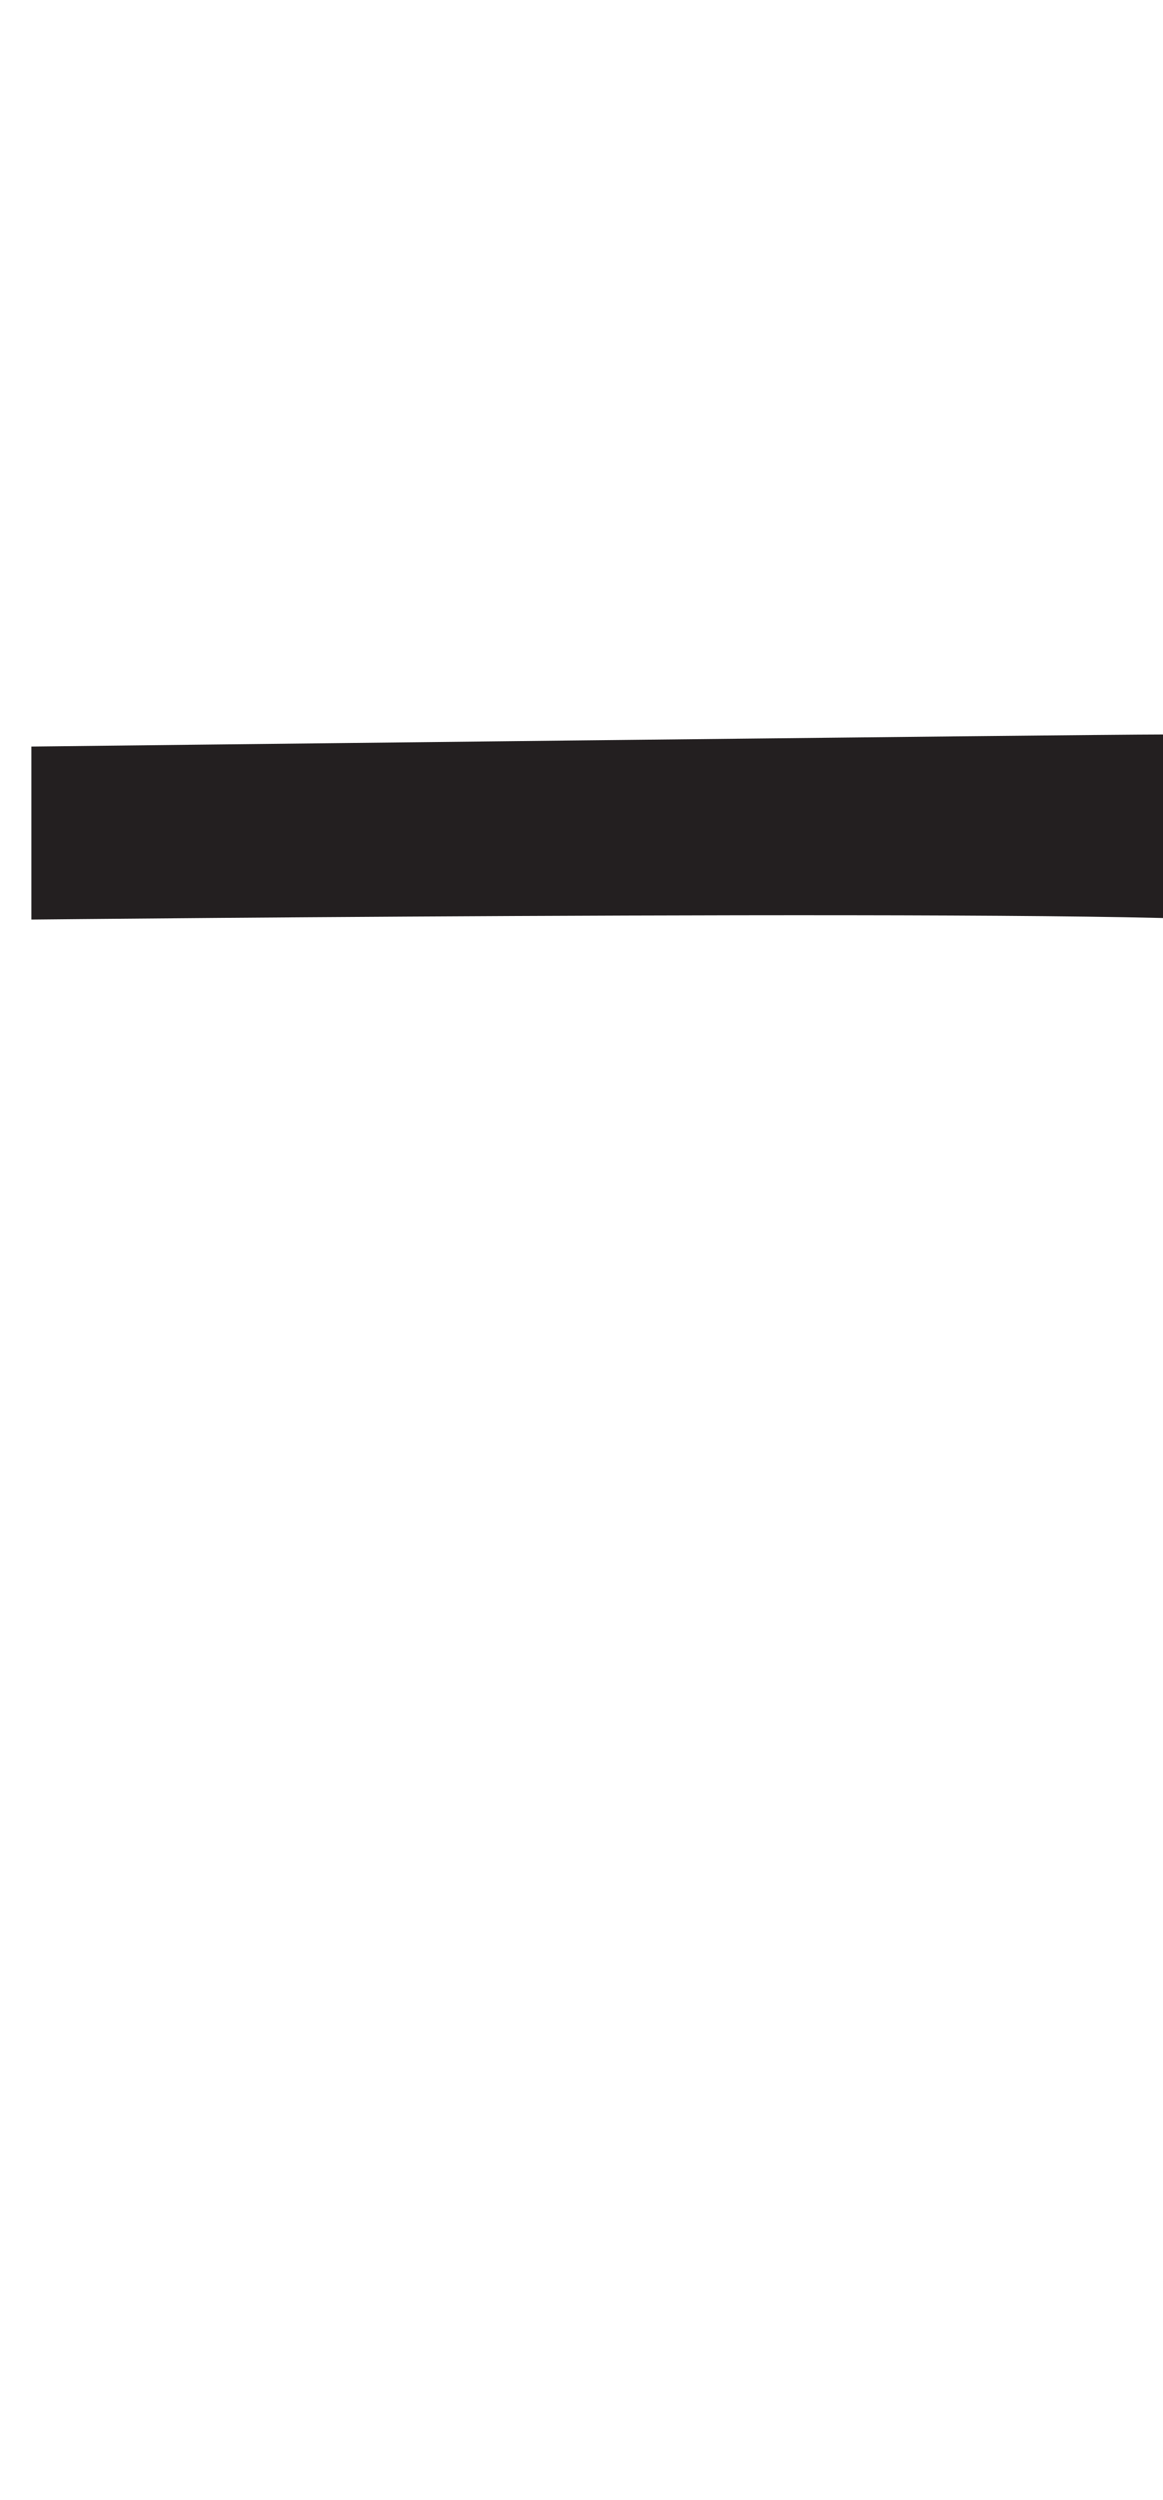 <?xml version="1.0" encoding="utf-8"?>
<!-- Generator: Adobe Illustrator 16.0.0, SVG Export Plug-In . SVG Version: 6.00 Build 0)  -->
<!DOCTYPE svg PUBLIC "-//W3C//DTD SVG 1.1//EN" "http://www.w3.org/Graphics/SVG/1.1/DTD/svg11.dtd">
<svg version="1.1" id="Layer_1" xmlns="http://www.w3.org/2000/svg" xmlns:xlink="http://www.w3.org/1999/xlink" x="0px" y="0px"
	 width="249.105px" height="535.475px" viewBox="0 0 249.105 535.475" enable-background="new 0 0 249.105 535.475"
	 xml:space="preserve">
<path fill="#231F20" d="M6.721,159.907v37.055c0,0,252.484-2.586,261.964,0.861c9.479,3.447,11.201,8.618,11.201,8.618l2.584-39.64
	c0,0-18.096-9.479-33.605-9.479C233.351,157.323,6.721,159.907,6.721,159.907z"/>
</svg>
